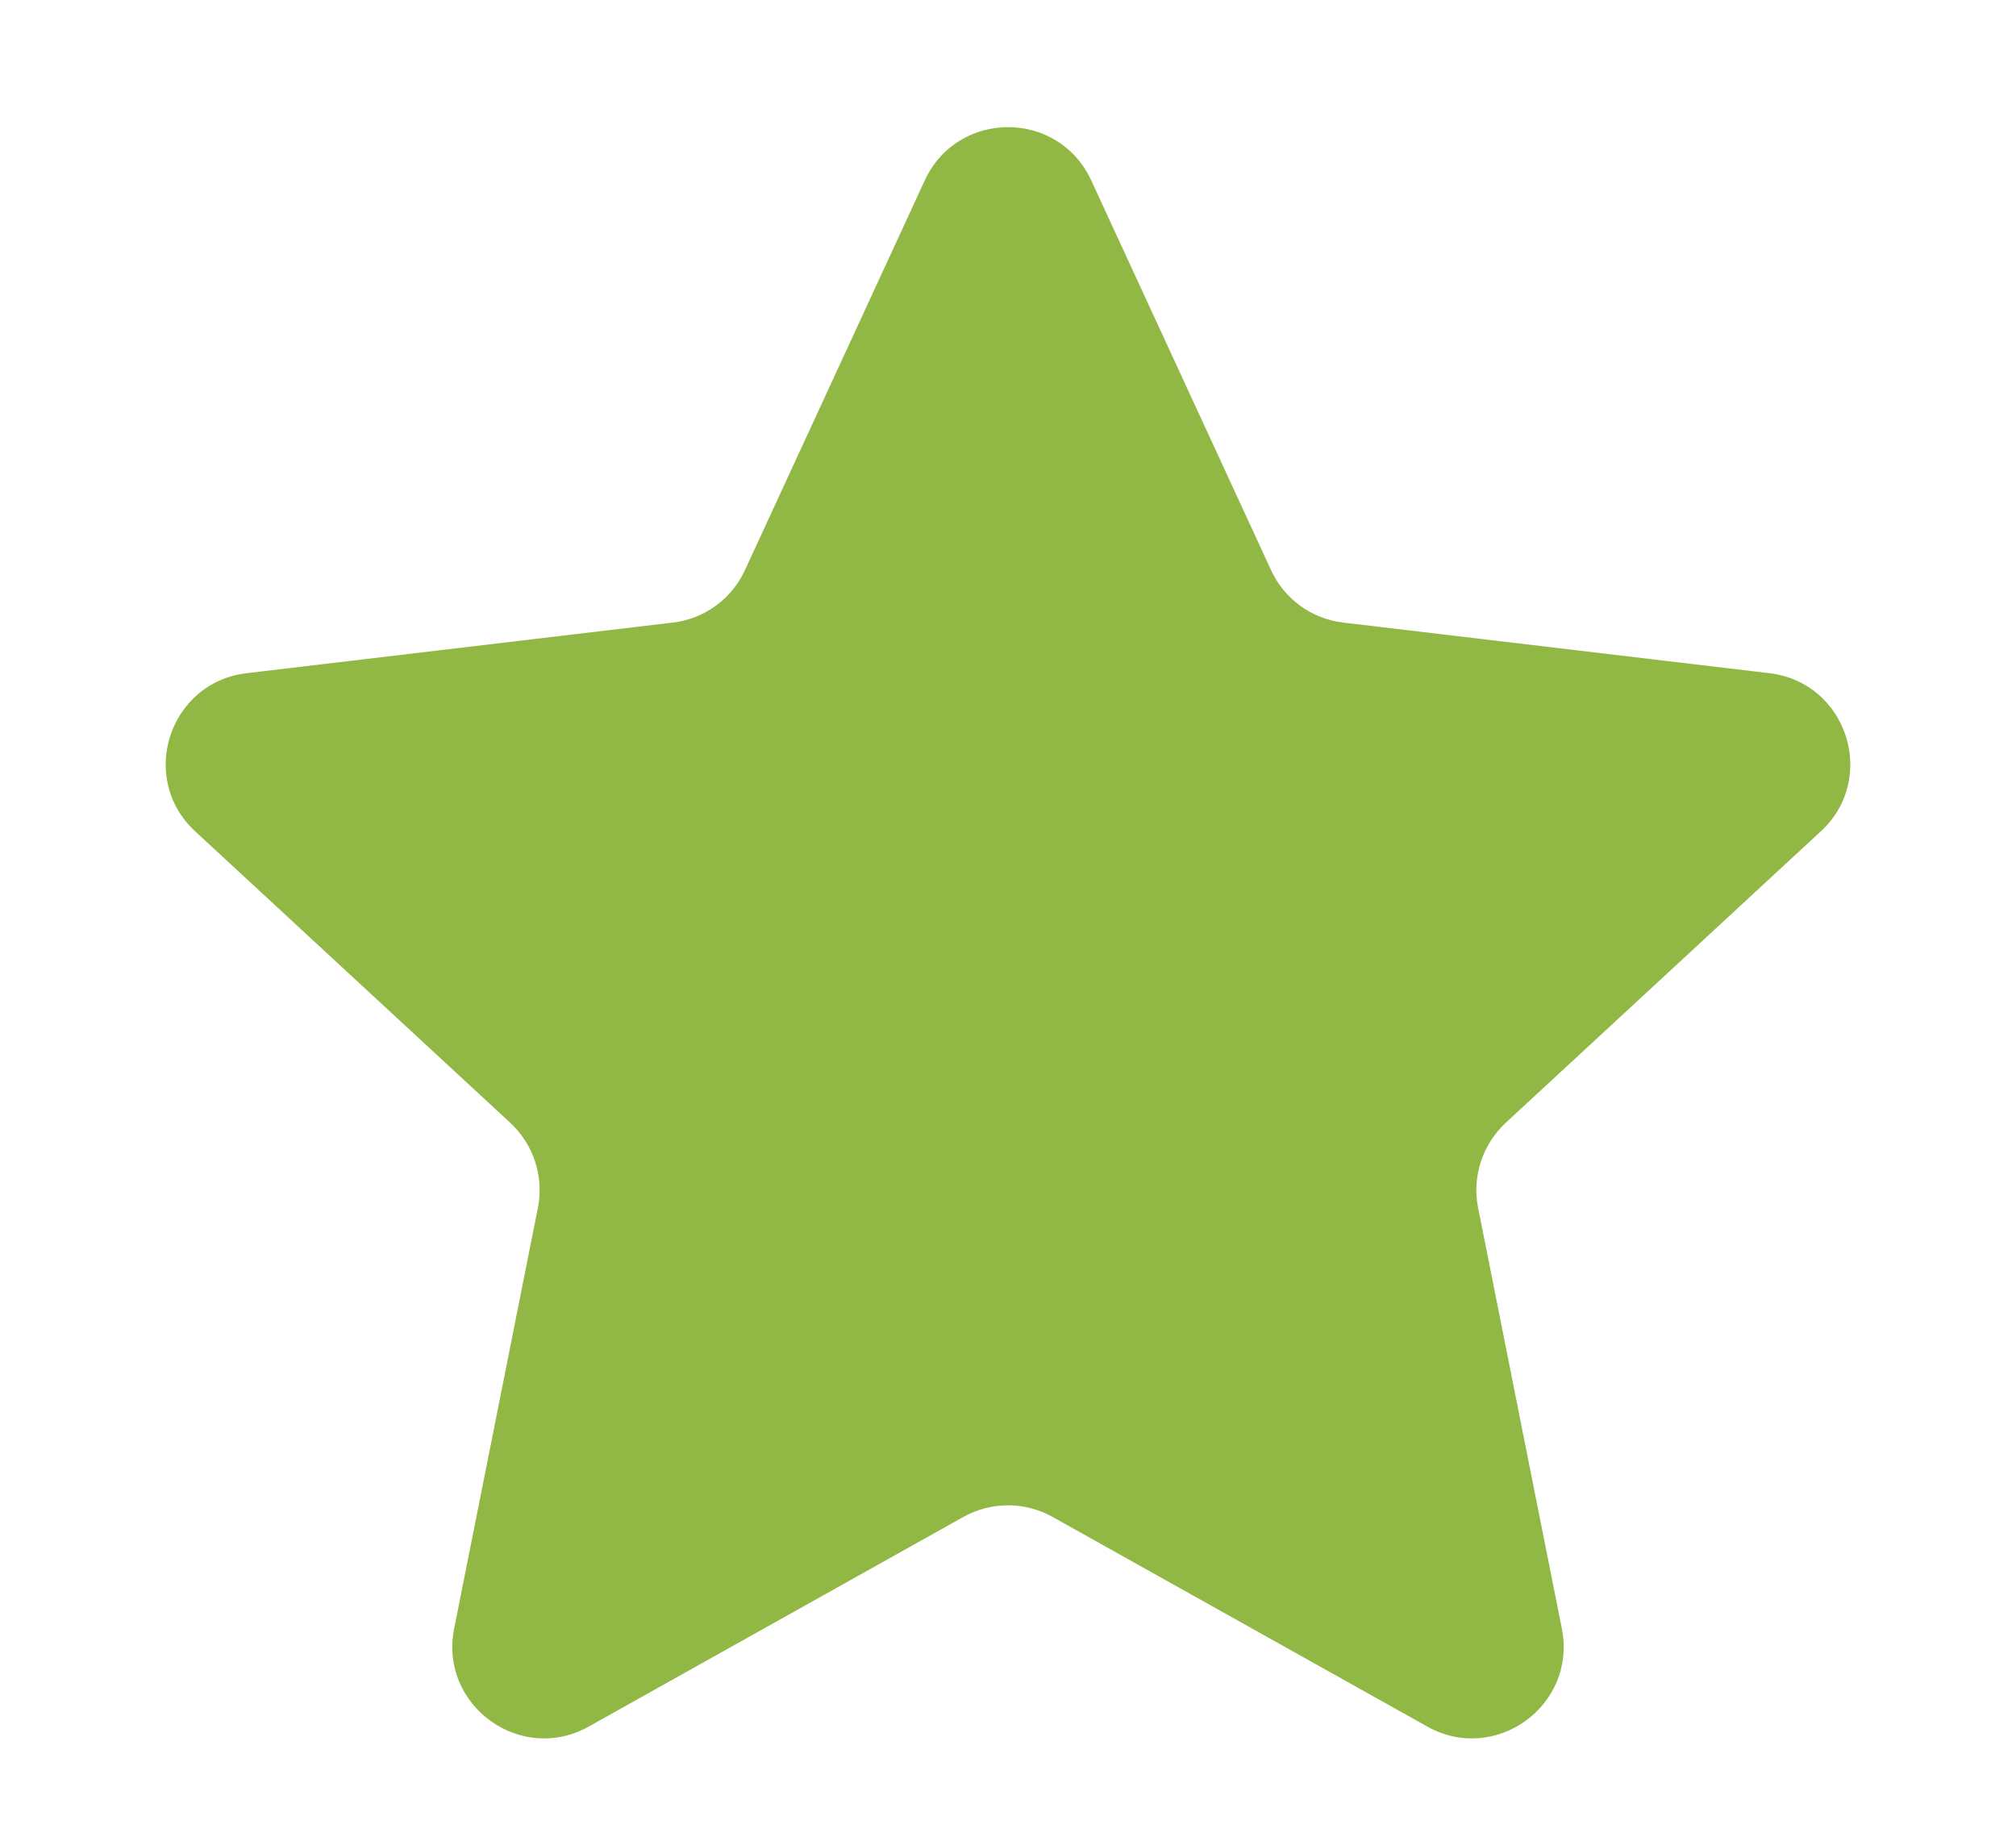 <svg width="11" height="10" viewBox="0 0 11 10" fill="none" xmlns="http://www.w3.org/2000/svg">
<path d="M5.046 0.984C5.225 0.597 5.775 0.597 5.954 0.984L6.935 3.11C7.007 3.268 7.157 3.377 7.33 3.397L9.654 3.673C10.078 3.723 10.248 4.247 9.935 4.536L8.216 6.126C8.089 6.244 8.031 6.42 8.065 6.59L8.522 8.886C8.605 9.305 8.159 9.629 7.787 9.42L5.744 8.277C5.592 8.192 5.408 8.192 5.256 8.277L3.213 9.42C2.841 9.629 2.395 9.305 2.478 8.886L2.935 6.59C2.969 6.42 2.911 6.244 2.784 6.126L1.065 4.536C0.752 4.247 0.922 3.723 1.346 3.673L3.67 3.397C3.843 3.377 3.993 3.268 4.065 3.11L5.046 0.984Z" fill="#91B845"/>
</svg>
